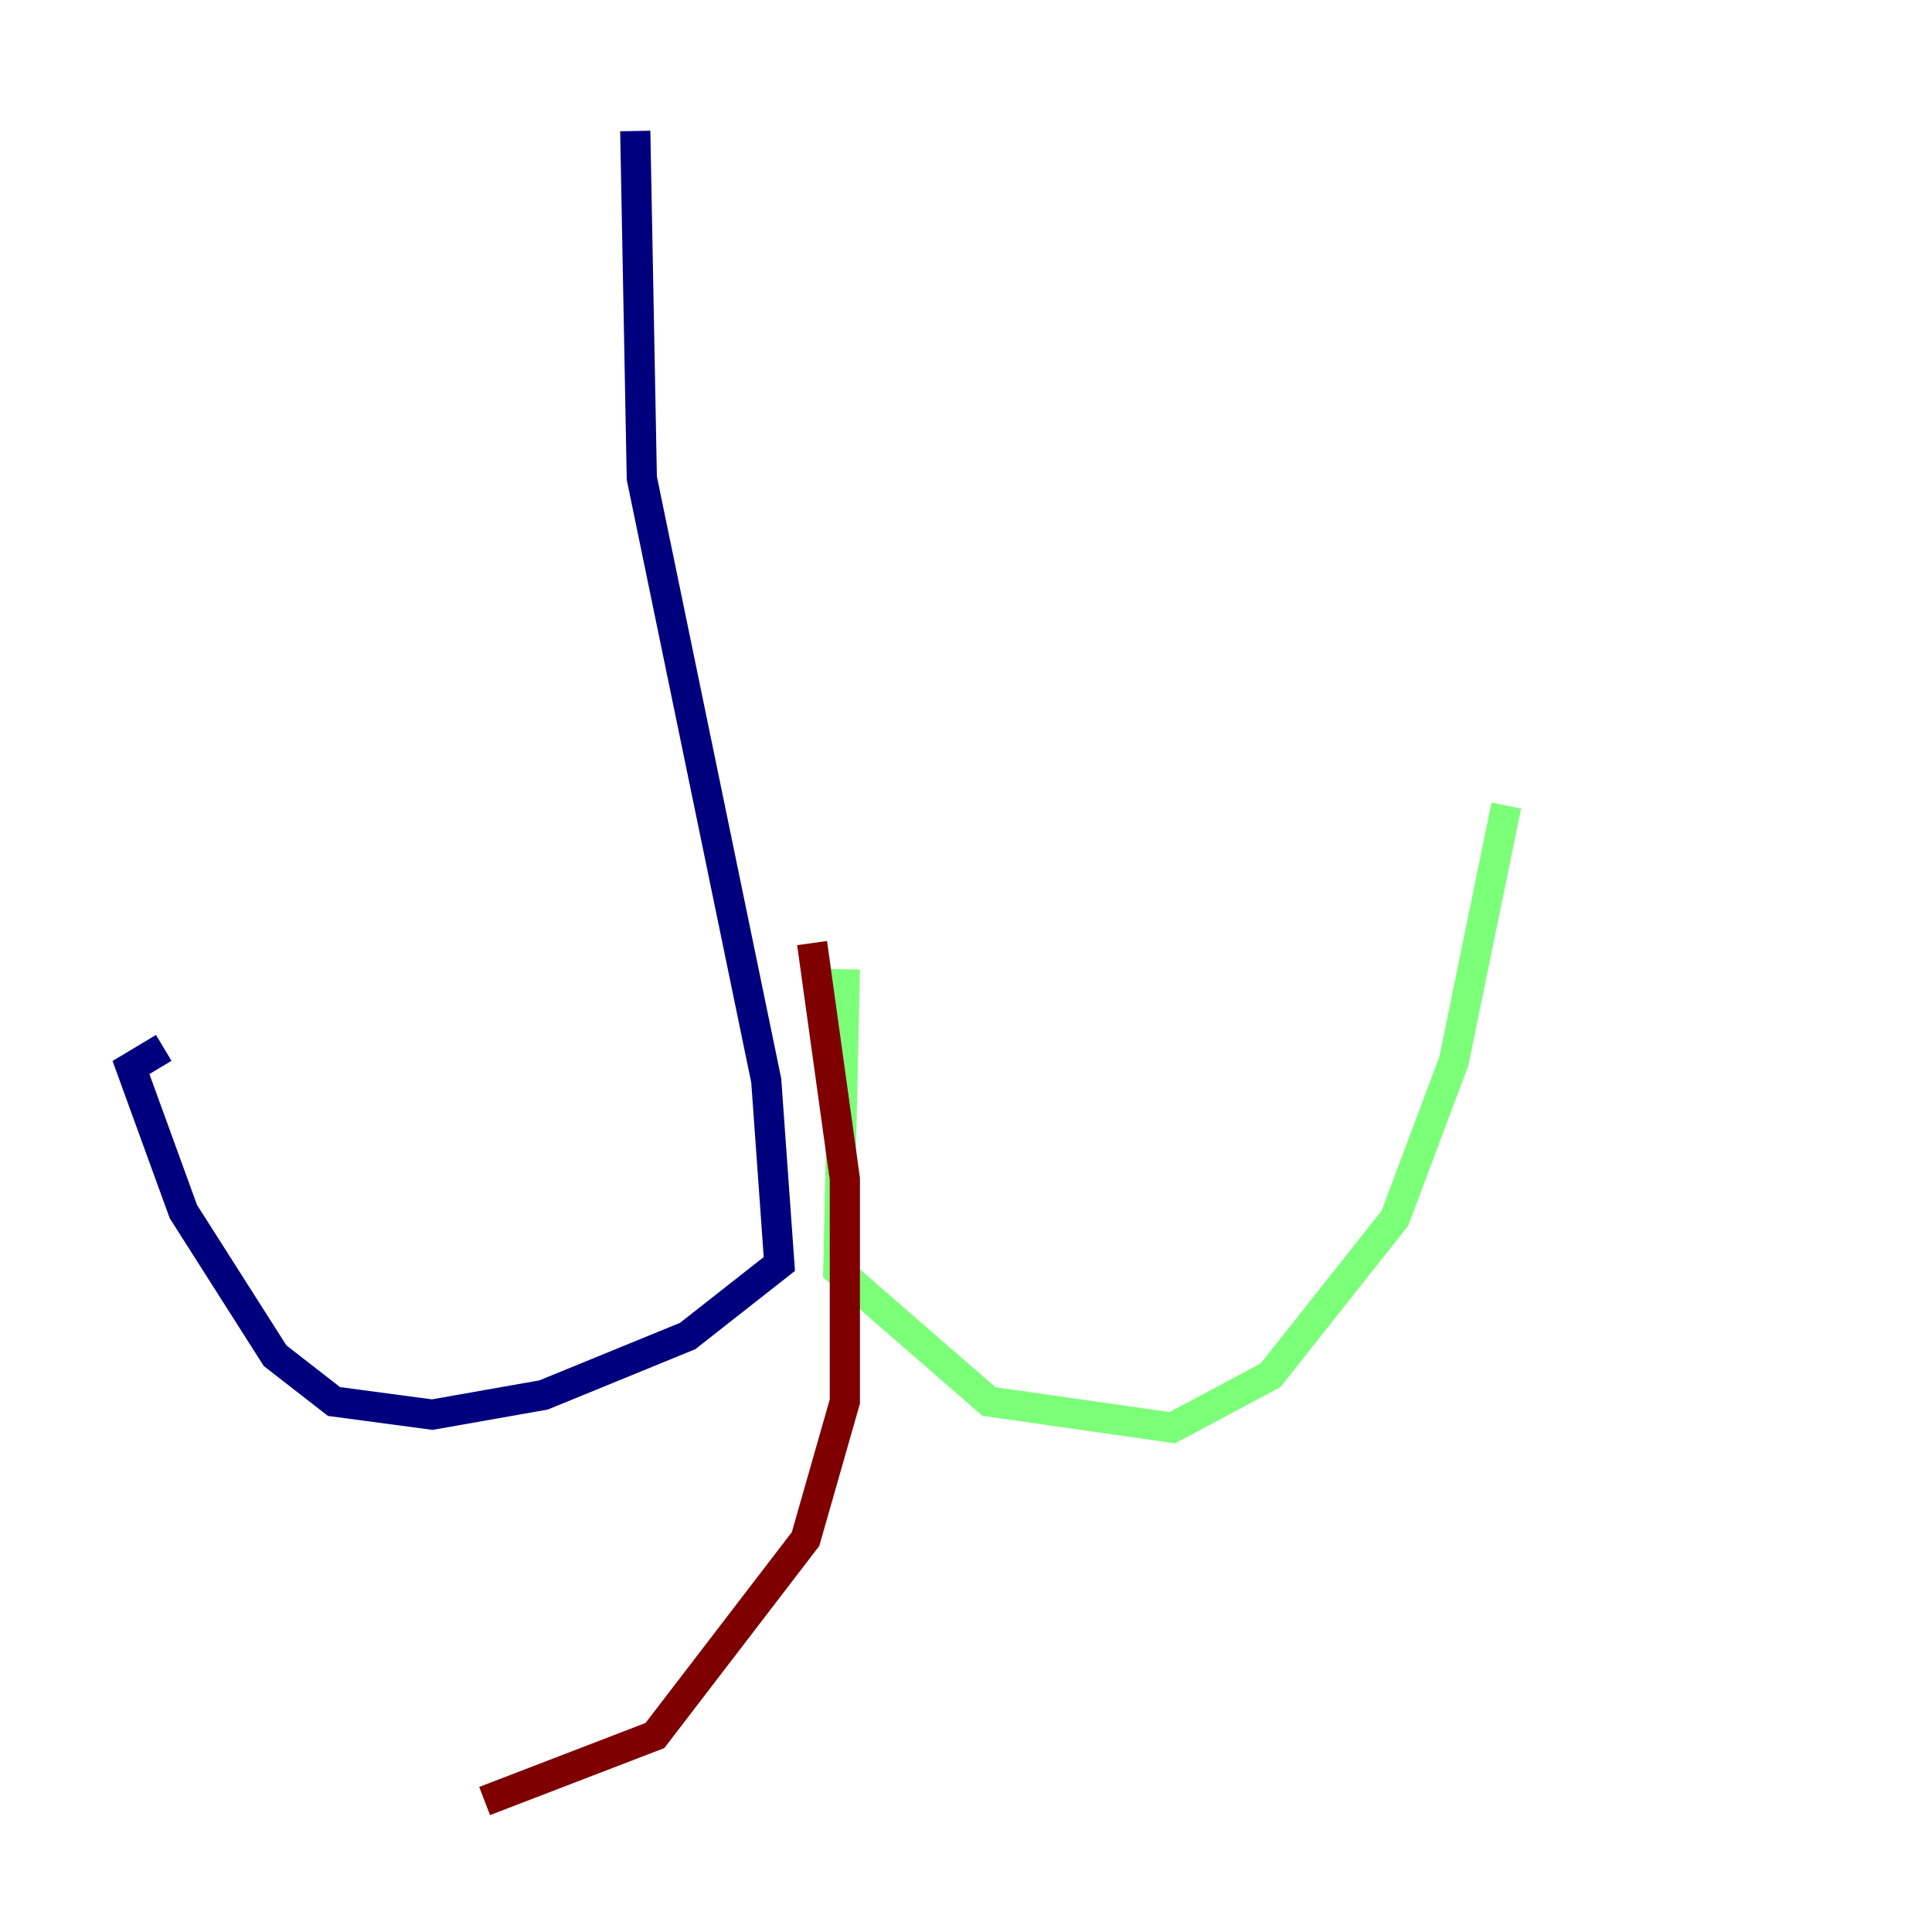 <?xml version="1.0" encoding="utf-8" ?>
<svg baseProfile="tiny" height="128" version="1.2" viewBox="0,0,128,128" width="128" xmlns="http://www.w3.org/2000/svg" xmlns:ev="http://www.w3.org/2001/xml-events" xmlns:xlink="http://www.w3.org/1999/xlink"><defs /><polyline fill="none" points="42.088,8.678 42.522,31.675 50.766,71.593 51.634,83.742 45.559,88.515 36.014,92.42 28.637,93.722 22.129,92.854 18.224,89.817 12.149,80.271 8.678,70.725 10.848,69.424" stroke="#00007f" stroke-width="2" /><polyline fill="none" points="55.973,64.217 55.539,84.176 65.519,92.854 77.668,94.59 84.176,91.119 92.42,80.705 96.325,70.291 99.797,53.37" stroke="#7cff79" stroke-width="2" /><polyline fill="none" points="53.803,62.481 55.973,78.102 55.973,92.854 53.37,101.966 43.39,114.983 32.108,119.322" stroke="#7f0000" stroke-width="2" /></svg>